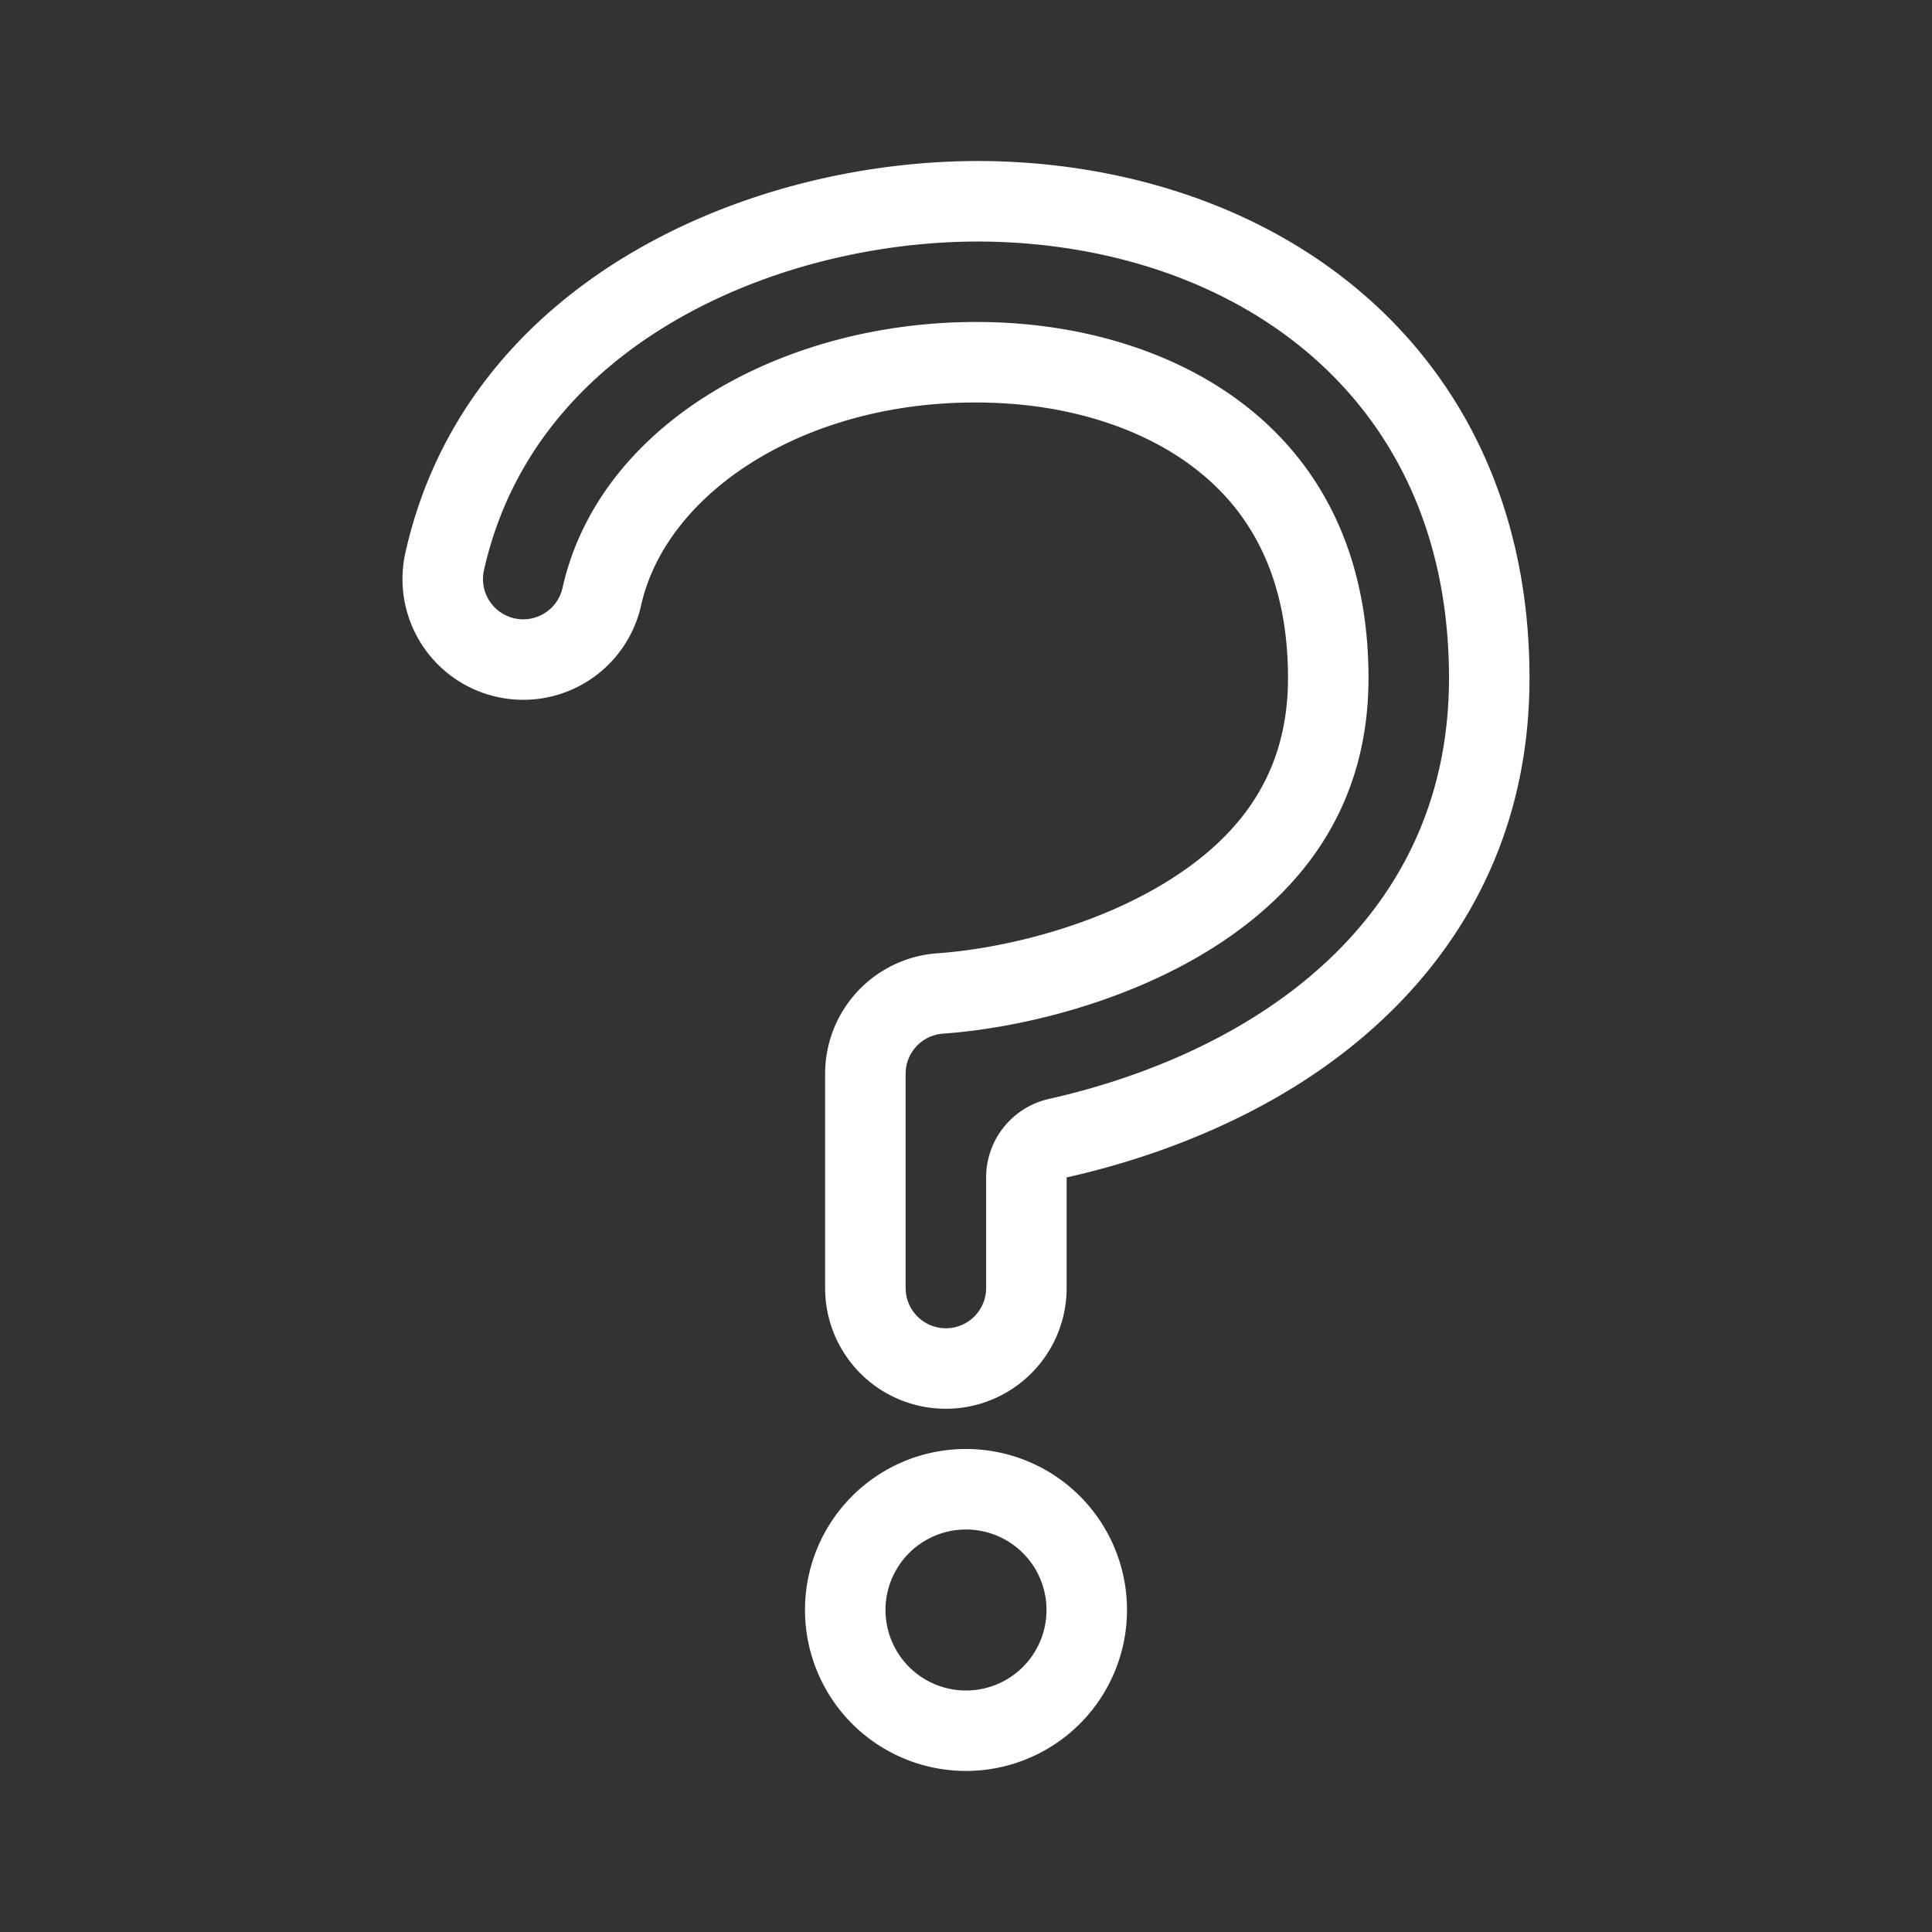 <svg xmlns="http://www.w3.org/2000/svg" width="1em" height="1em" viewBox="0 0 48 48">
    <rect x="0" y="0" width="48" height="48" fill="#333333" stroke="none"/>
    <path fill="white" fill-rule="evenodd"
        d="M24.5 29.253a2 2 0 0 1 1.562-1.951c1.694-.38 3.55-1.047 5.192-2.096C33.857 23.546 36 20.87 36 16.845c0-3.557-1.356-6.247-3.48-8.06c-2.097-1.79-4.872-2.664-7.656-2.773c-2.634-.103-5.586.52-8.01 1.906c-2.394 1.37-4.2 3.433-4.83 6.25a1 1 0 0 0 1.952.437c.943-4.215 5.785-6.792 10.81-6.595c2.443.096 4.755.862 6.437 2.297C32.879 11.721 34 13.844 34 16.845c0 3.175-1.64 5.283-3.821 6.675c-2.21 1.41-4.912 2.032-6.749 2.16a1 1 0 0 0-.93.998V32a1 1 0 1 0 2 0zm1.04 4.946c.59-.547.96-1.33.96-2.2v-2.746c1.863-.418 3.947-1.159 5.83-2.36c3.023-1.93 5.67-5.175 5.67-10.048c0-4.114-1.59-7.37-4.18-9.58c-2.515-2.146-5.754-3.13-8.878-3.252c-5.941-.233-13.317 2.778-14.87 9.718a3 3 0 1 0 5.856 1.31c.647-2.893 4.271-5.209 8.78-5.032c2.1.082 3.949.738 5.216 1.82C31.116 12.844 32 14.402 32 16.844c0 2.338-1.147 3.872-2.897 4.99c-1.858 1.185-4.213 1.738-5.812 1.85a3 3 0 0 0-2.791 2.993V32a2.996 2.996 0 0 0 3 3q.255 0 .5-.042a3 3 0 0 0 1.54-.759m.273 2.235a4 4 0 0 0-2.313-.403A3.996 3.996 0 0 0 20 40a4 4 0 1 0 5.813-3.567M24 38a2 2 0 1 0 0 4a2 2 0 0 0 0-4"
        clip-rule="evenodd" />
</svg>